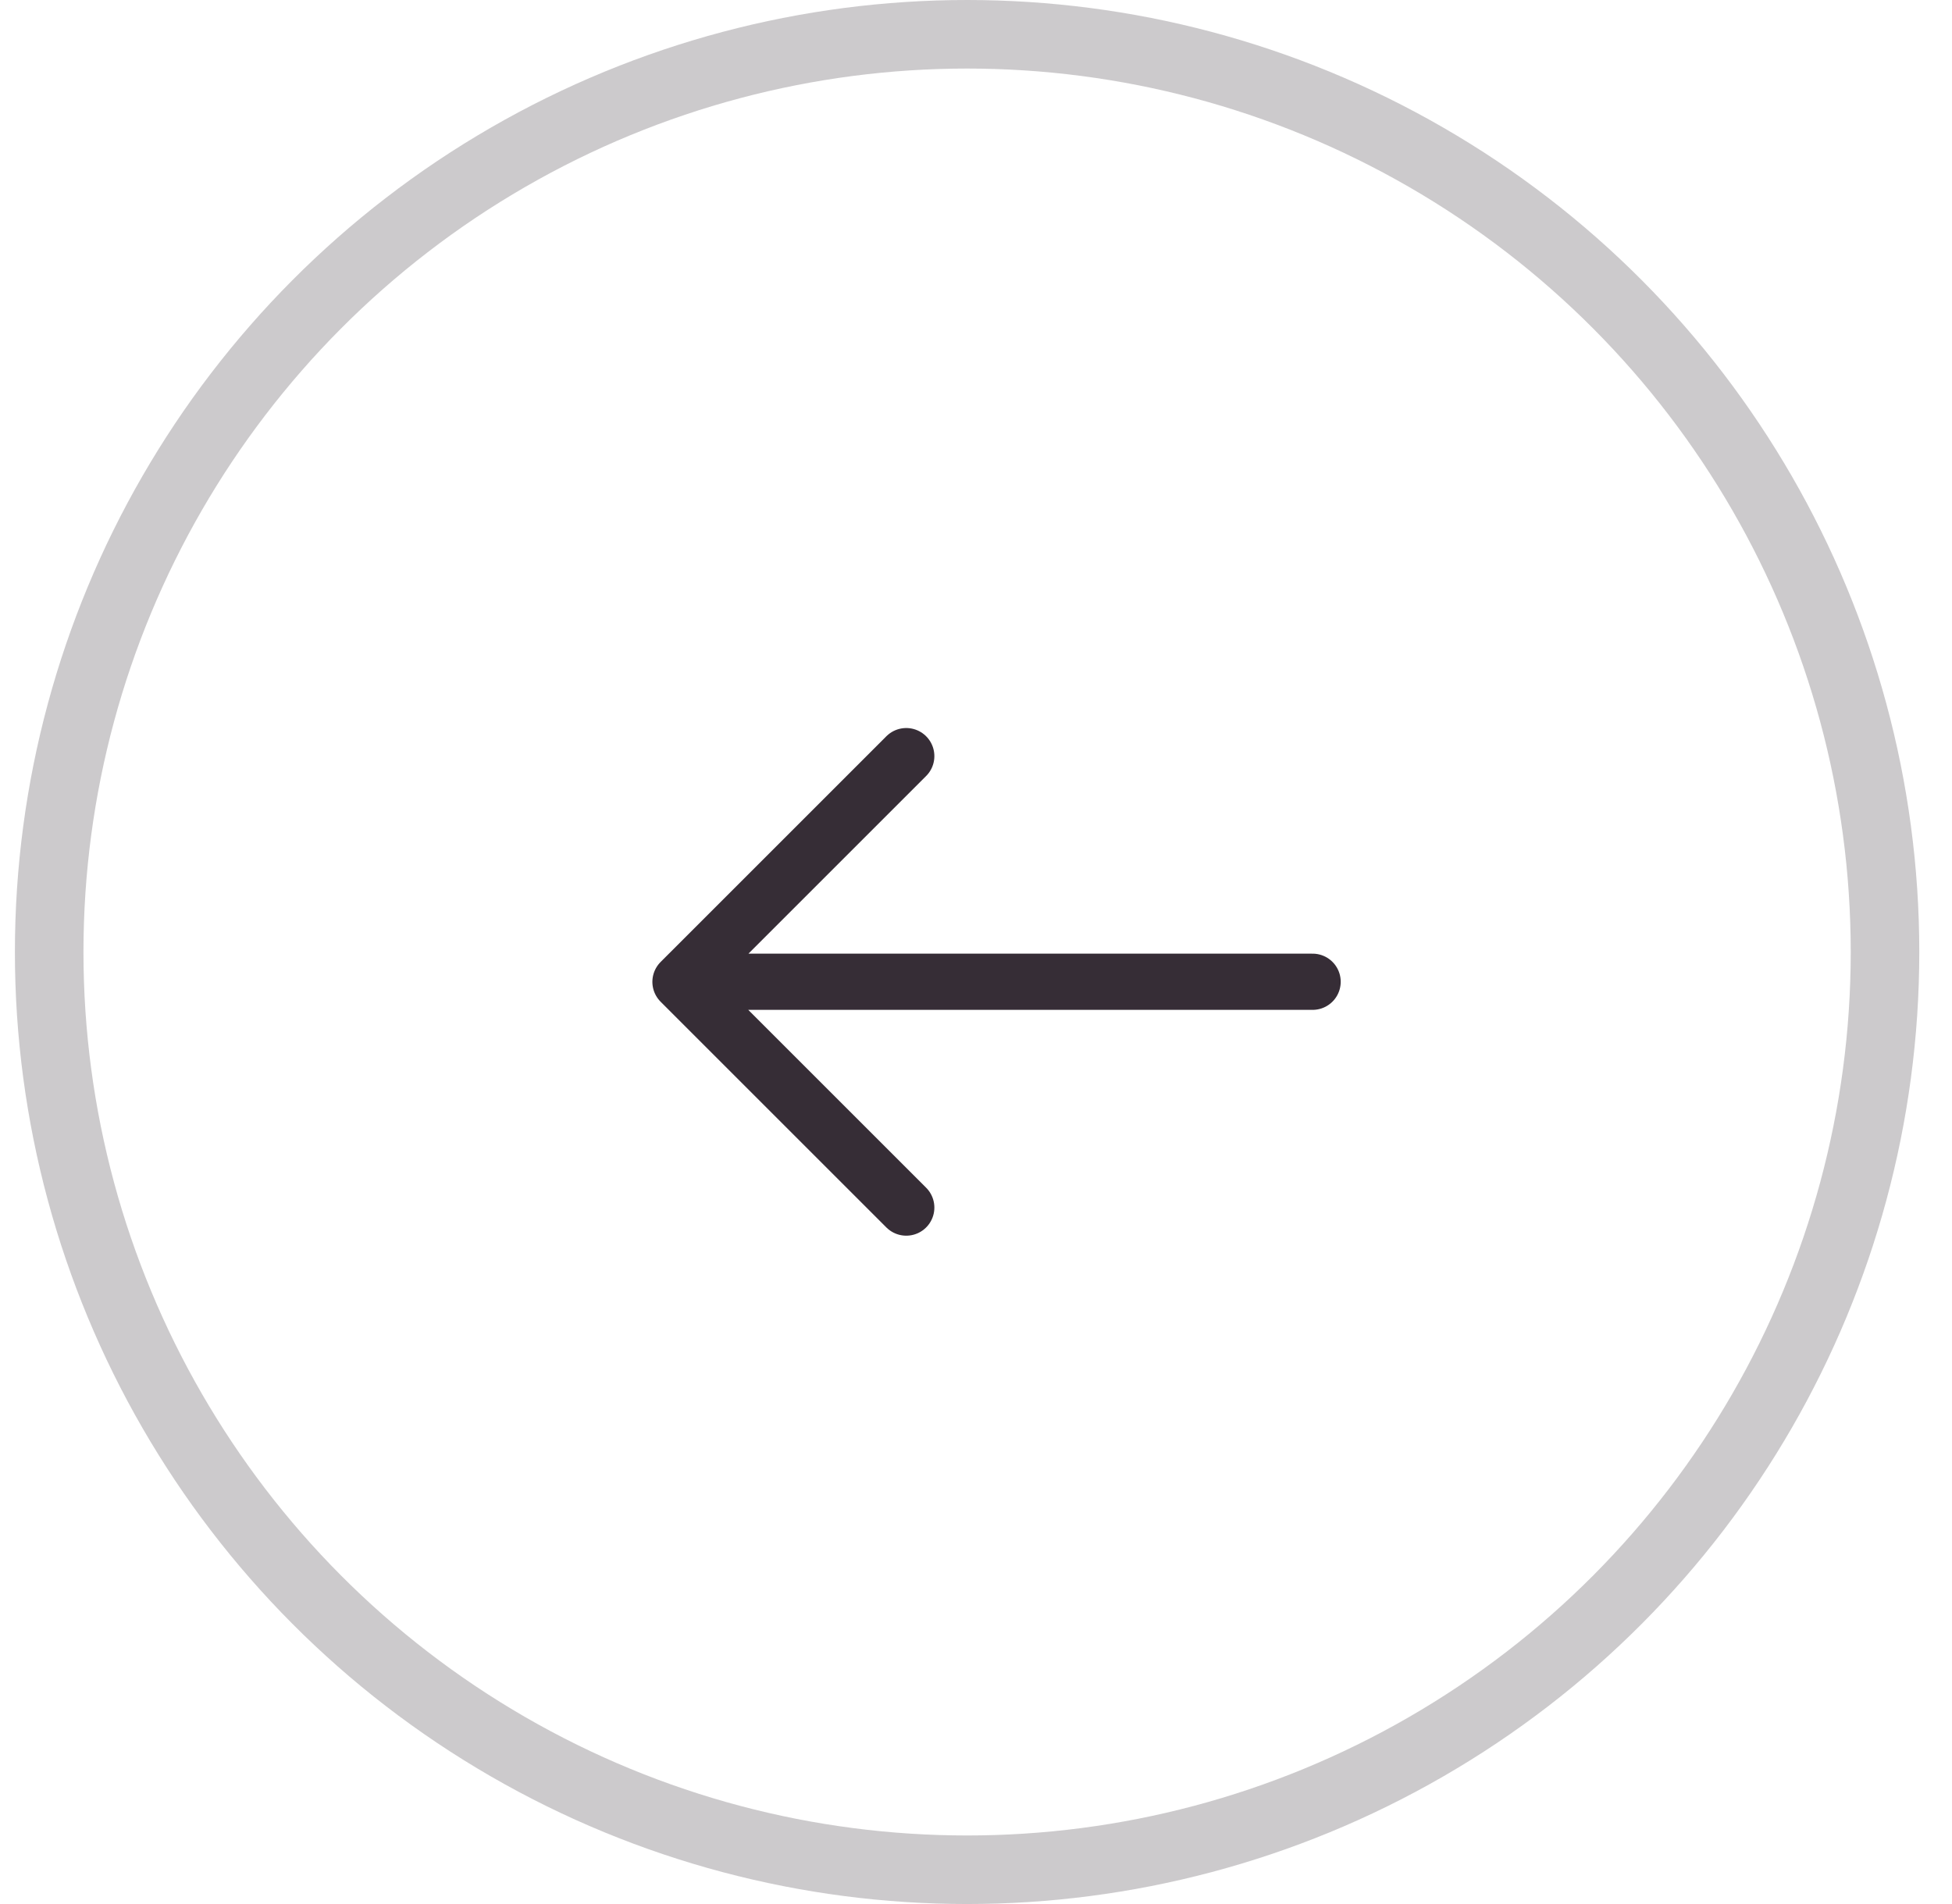 <svg width="41" height="40" viewBox="0 0 41 40" fill="none" xmlns="http://www.w3.org/2000/svg"><circle cx="20.313" cy="20" r="19.28" stroke="#362D36" stroke-opacity=".25" stroke-width="1.44"/><path d="m19.035 15.885-4.742 4.742 4.742 4.742M27.57 20.625H14.422" stroke="#362D36" stroke-width="1.181" stroke-miterlimit="10" stroke-linecap="round" stroke-linejoin="round"/></svg>